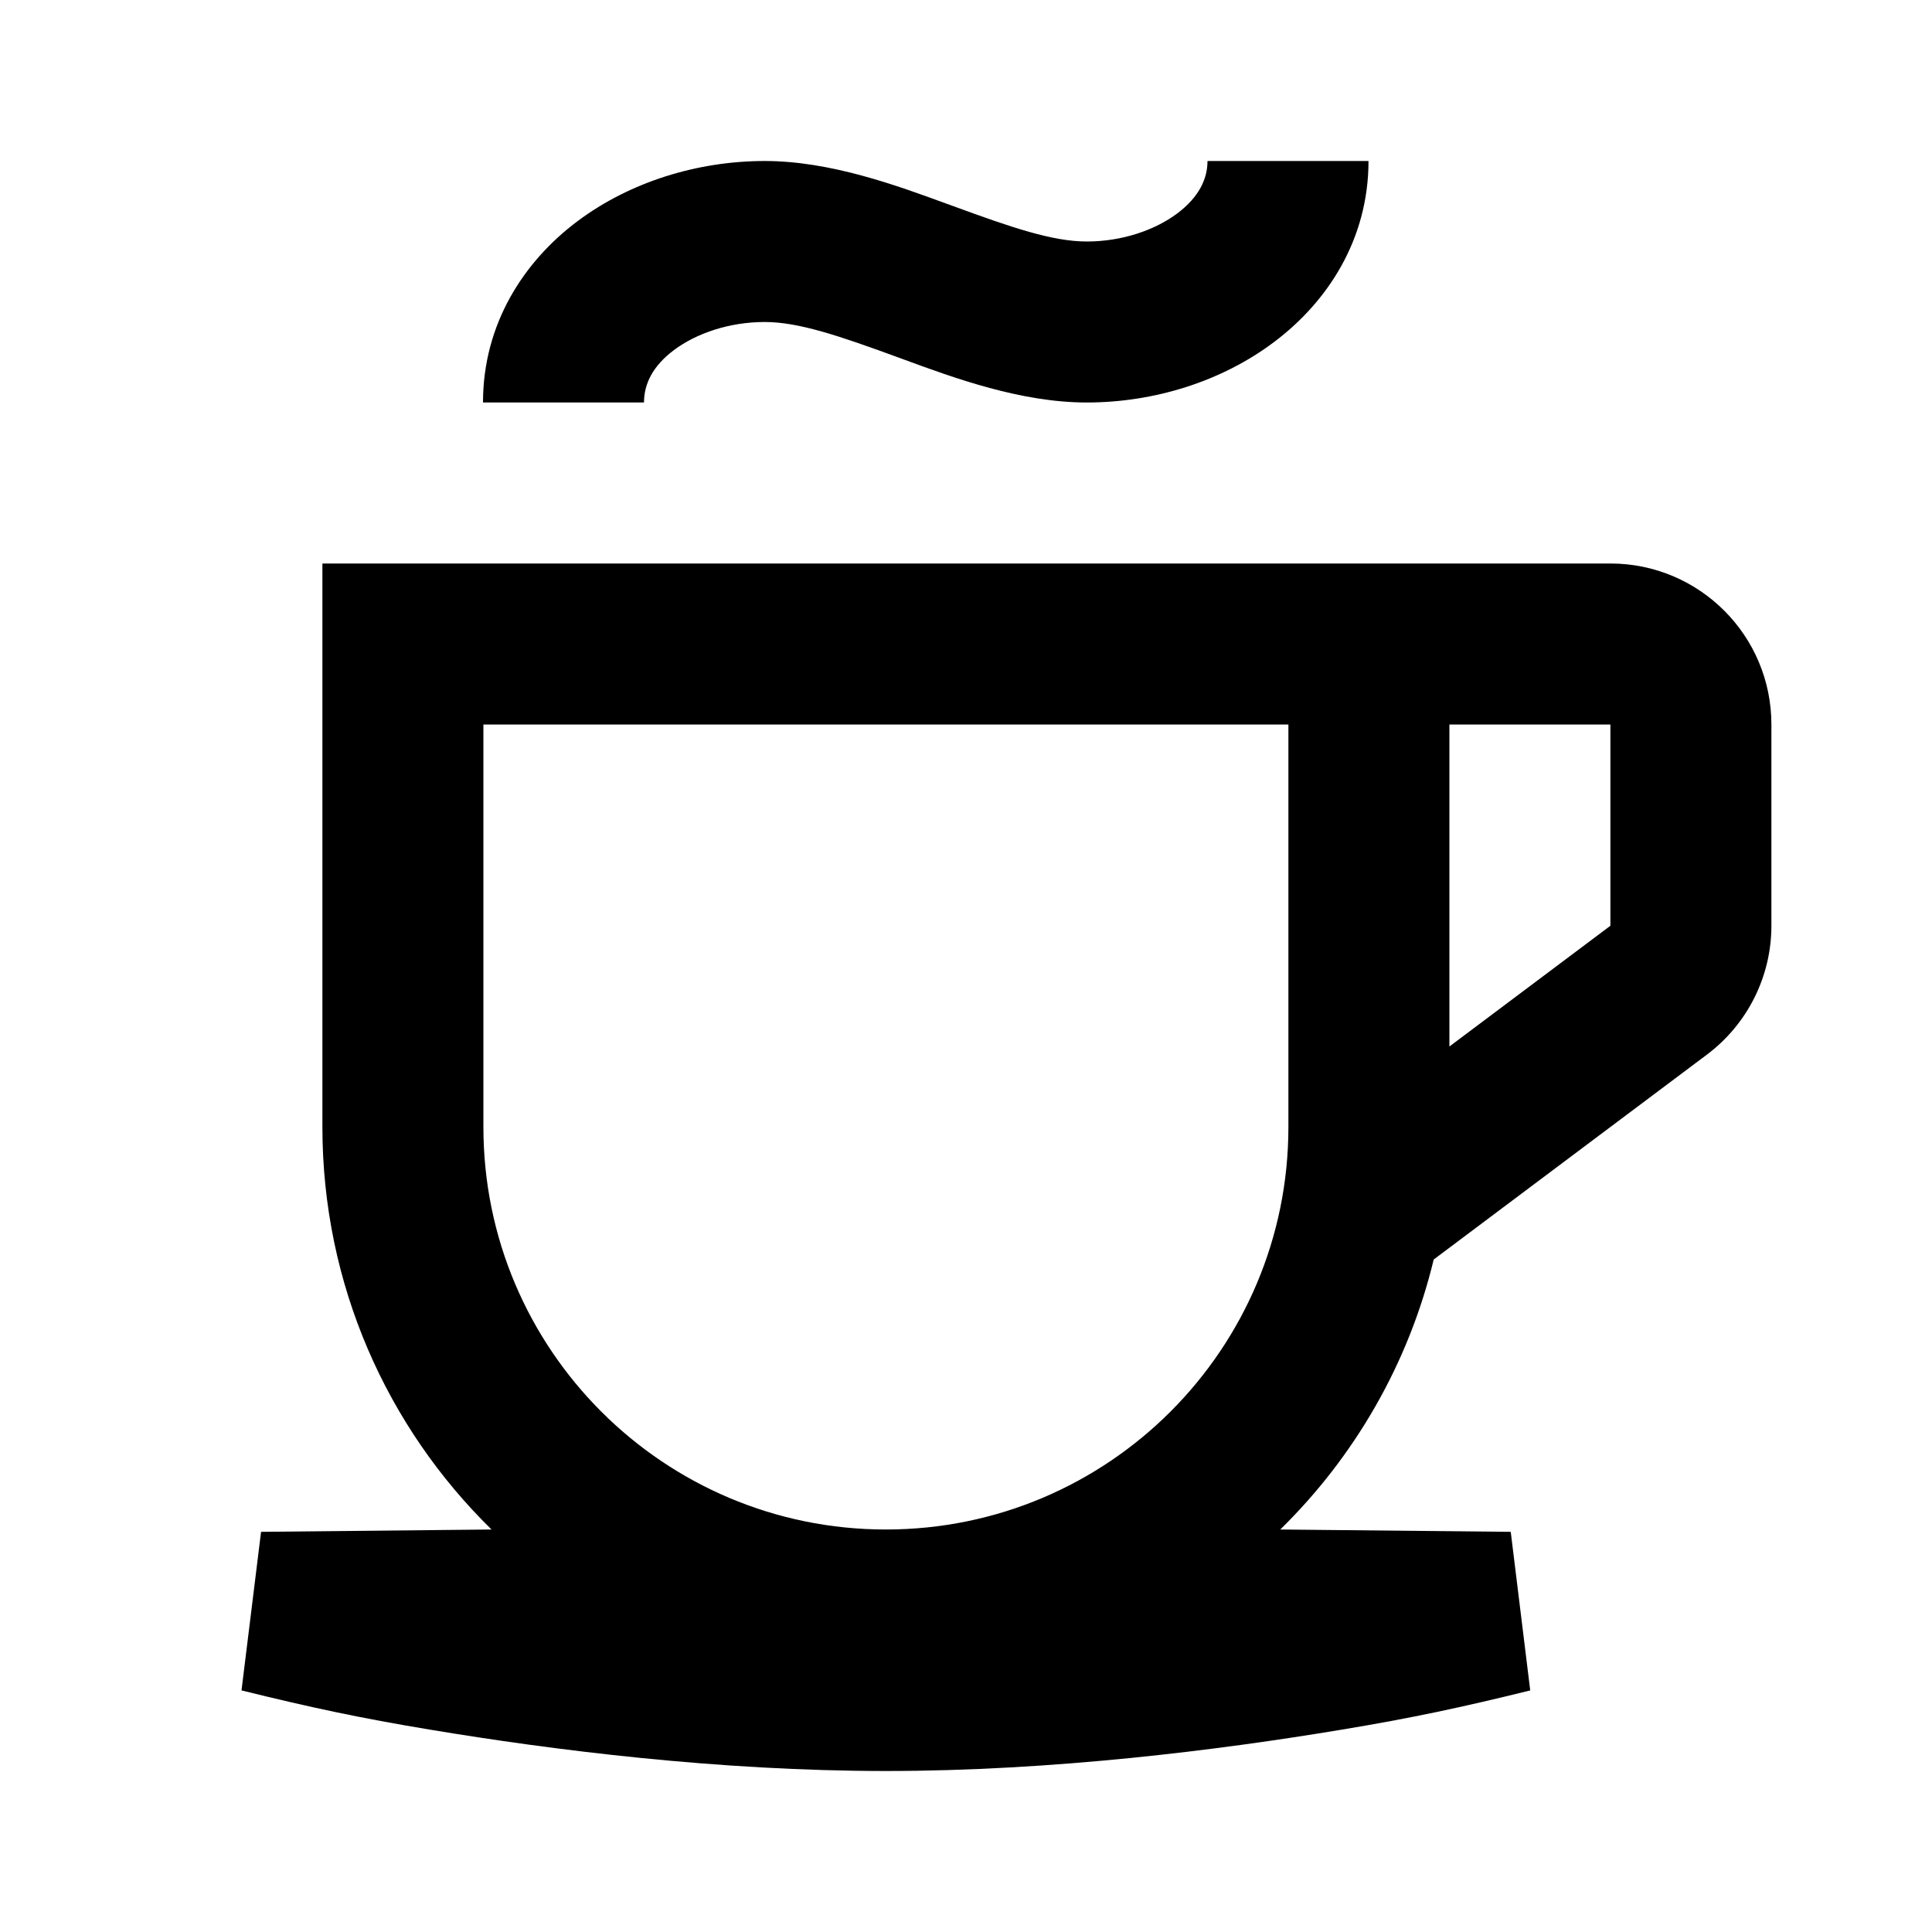 <svg width="24" height="24" viewBox="0 0 24 24" fill="none" xmlns="http://www.w3.org/2000/svg">
<path fill-rule="evenodd" clip-rule="evenodd" d="M8 5C8 4.771 8.107 4.547 8.373 4.348C8.651 4.14 9.061 4 9.5 4C9.922 4 10.425 4.172 11.155 4.439L11.226 4.465C11.854 4.696 12.683 5 13.5 5C14.335 5 15.175 4.74 15.828 4.248C16.492 3.749 17 2.974 17 2H15C15 2.223 14.894 2.448 14.626 2.65C14.348 2.859 13.938 3 13.5 3C13.076 3 12.571 2.828 11.843 2.561L11.768 2.534C11.141 2.304 10.315 2 9.5 2C8.67 2 7.83 2.257 7.175 2.747C6.508 3.246 6 4.022 6 5H8ZM4.005 14V7H20.005C21.109 7 22.005 7.895 22.005 9V11.5C22.005 12.13 21.708 12.722 21.205 13.1L17.81 15.646C17.498 16.942 16.825 18.097 15.904 19L18.767 19.029L19.009 20.999L19.005 21C18.155 21.21 17.532 21.343 16.669 21.486C15.14 21.741 13.08 22 11.005 22C8.929 22 6.87 21.741 5.34 21.486C4.478 21.343 3.854 21.21 3.005 21L3 20.999L3.243 19.029L6.106 19C4.809 17.73 4.005 15.959 4.005 14ZM11.005 19C13.766 19 16.005 16.761 16.005 14V9H6.005V14C6.005 16.761 8.243 19 11.005 19ZM18.005 13V9H20.005V11.5L18.005 13Z" fill="black"/>
</svg>
